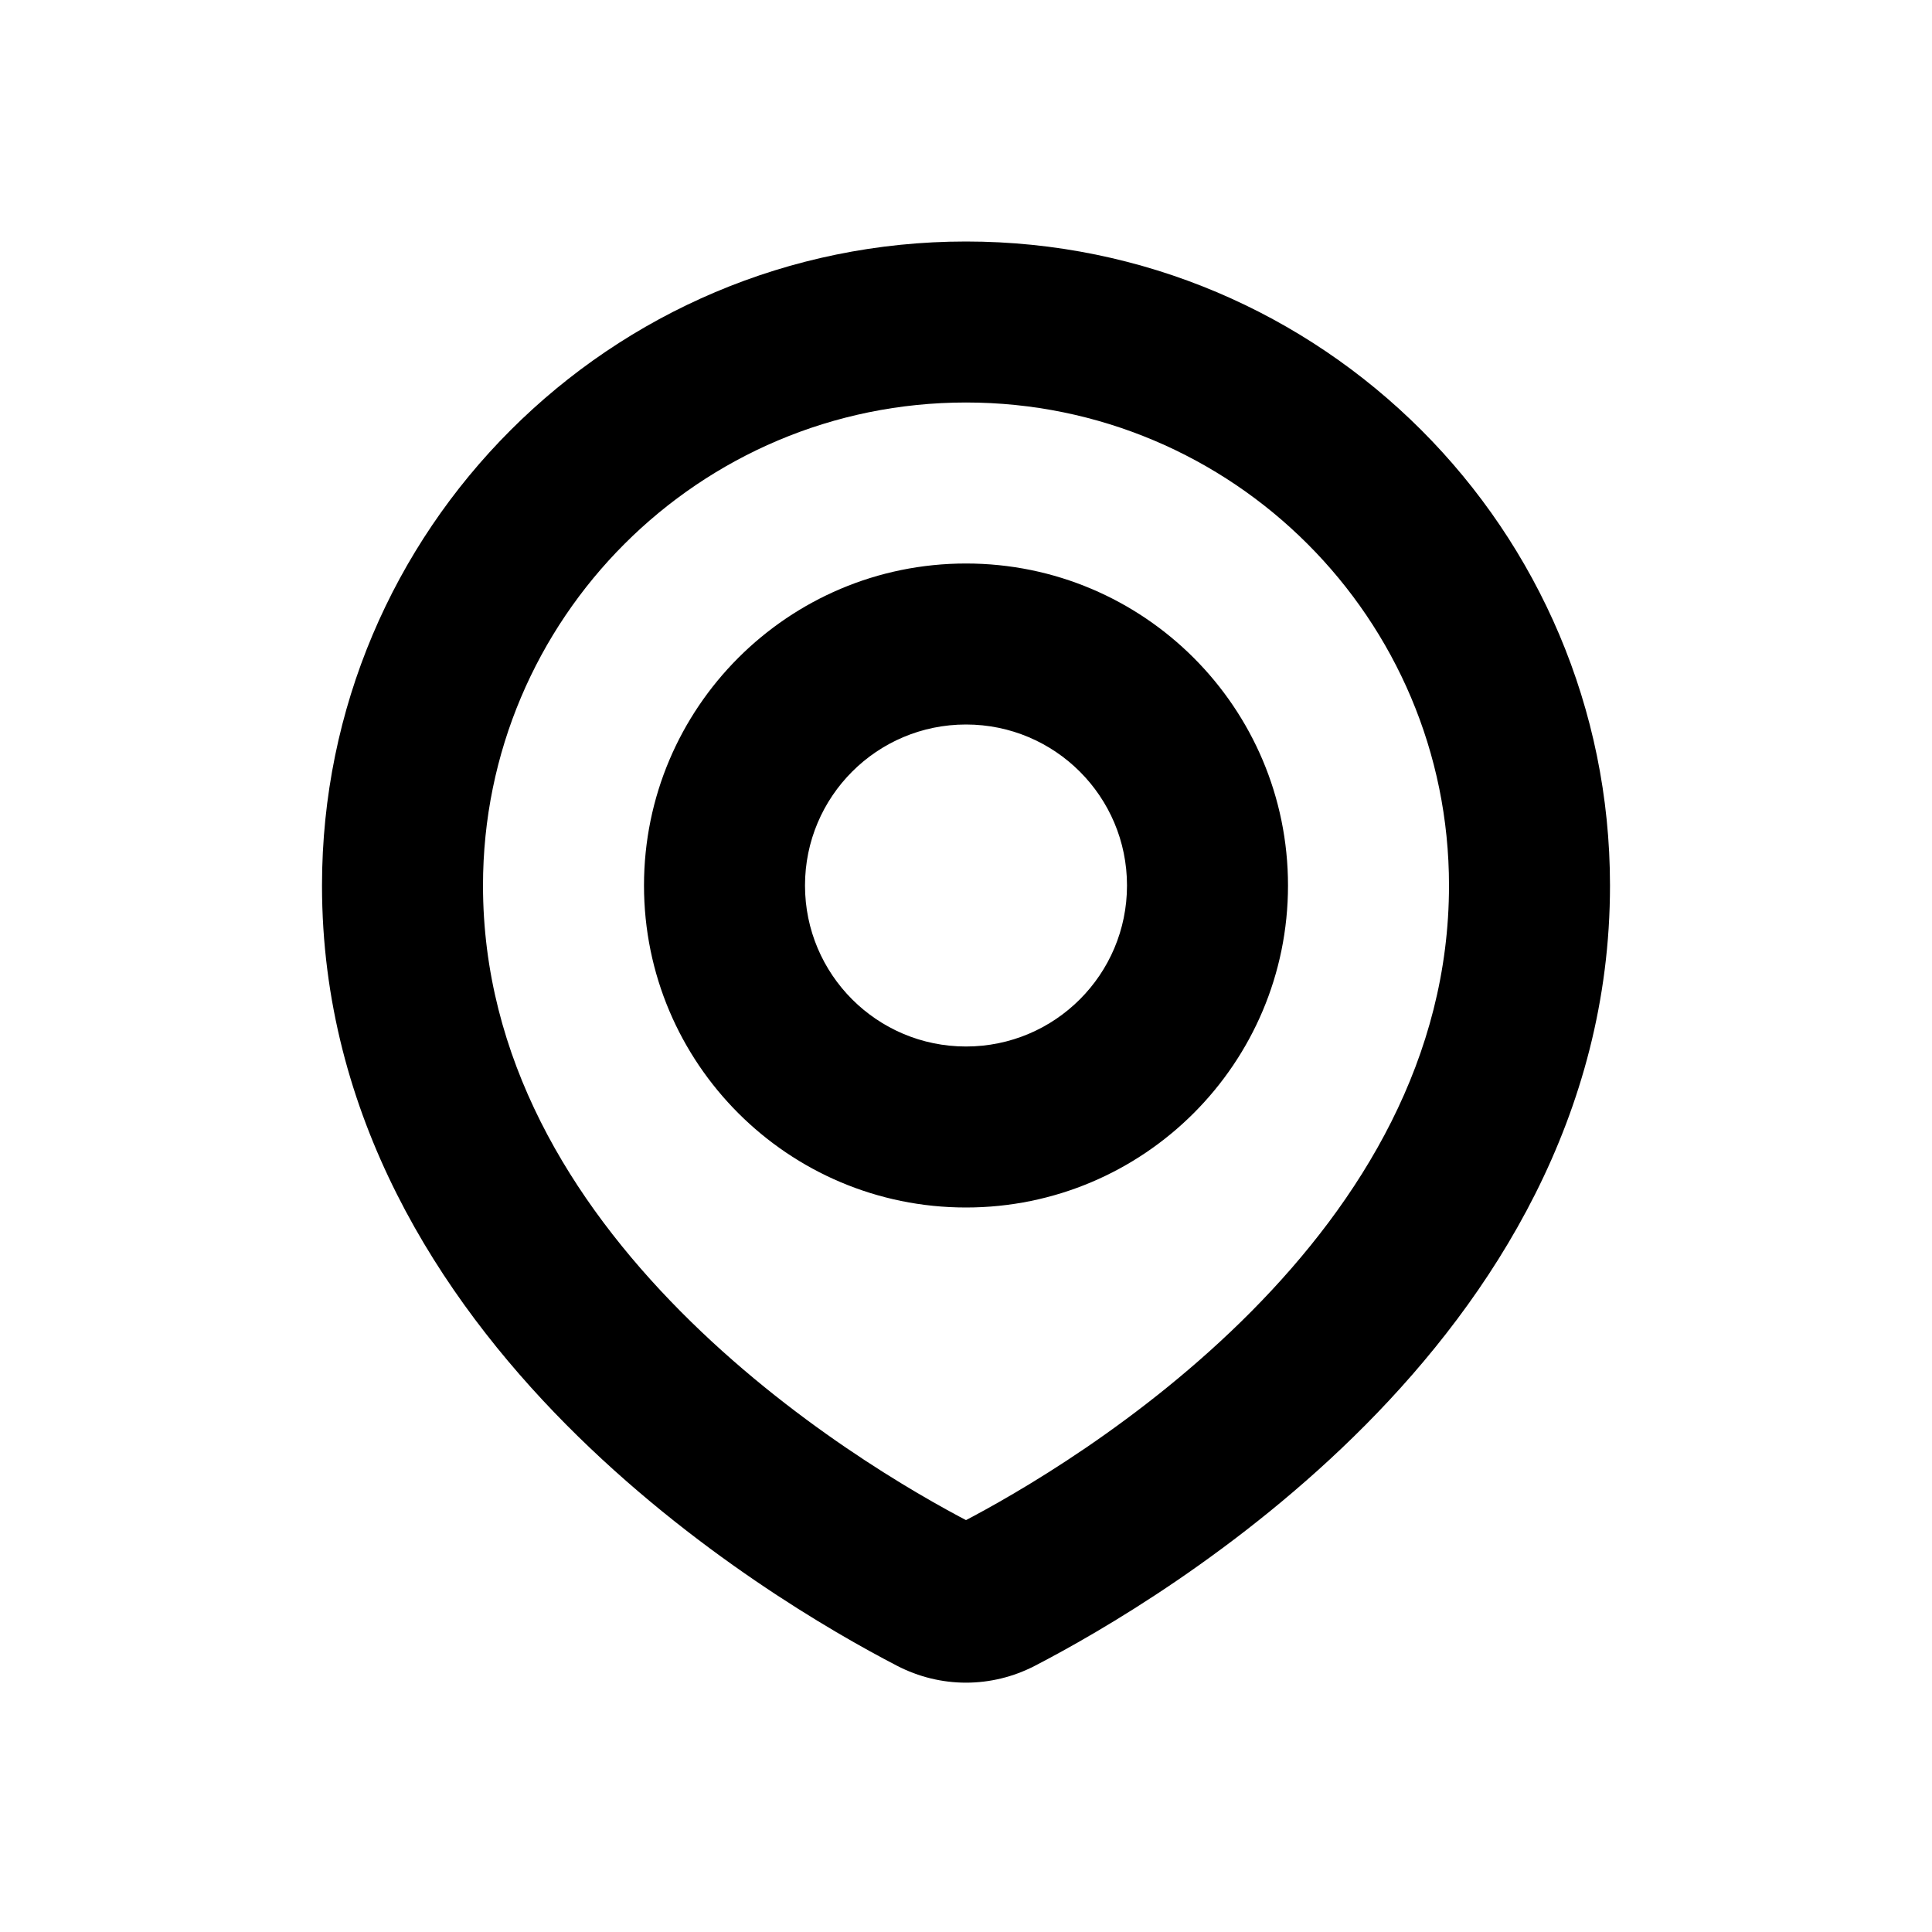 <svg viewBox="0 0 24 24" stroke="currentcolor" fill="currentColor" xmlns="http://www.w3.org/2000/svg">
<path d="M12.398 19.804L12.858 20.692L12.858 20.692L12.398 19.804ZM11.602 19.804L11.142 20.692L11.142 20.692L11.602 19.804ZM18 11C18 13.146 16.908 14.916 15.545 16.291C14.183 17.664 12.634 18.555 11.938 18.916L12.858 20.692C13.645 20.284 15.397 19.28 16.965 17.699C18.533 16.118 20 13.871 20 11H18ZM12 5C15.314 5 18 7.686 18 11H20C20 6.582 16.418 3 12 3V5ZM6 11C6 7.686 8.686 5 12 5V3C7.582 3 4 6.582 4 11H6ZM12.062 18.916C11.366 18.555 9.817 17.664 8.455 16.291C7.092 14.916 6 13.146 6 11H4C4 13.871 5.467 16.118 7.035 17.699C8.603 19.28 10.355 20.284 11.142 20.692L12.062 18.916ZM11.938 18.916C11.951 18.909 11.973 18.902 12 18.902C12.027 18.902 12.049 18.909 12.062 18.916L11.142 20.692C11.683 20.973 12.317 20.973 12.858 20.692L11.938 18.916ZM14 11C14 12.105 13.105 13 12 13V15C14.209 15 16 13.209 16 11H14ZM12 9C13.105 9 14 9.895 14 11H16C16 8.791 14.209 7 12 7V9ZM10 11C10 9.895 10.895 9 12 9V7C9.791 7 8 8.791 8 11H10ZM12 13C10.895 13 10 12.105 10 11H8C8 13.209 9.791 15 12 15V13Z" stroke="none"/>
</svg>
